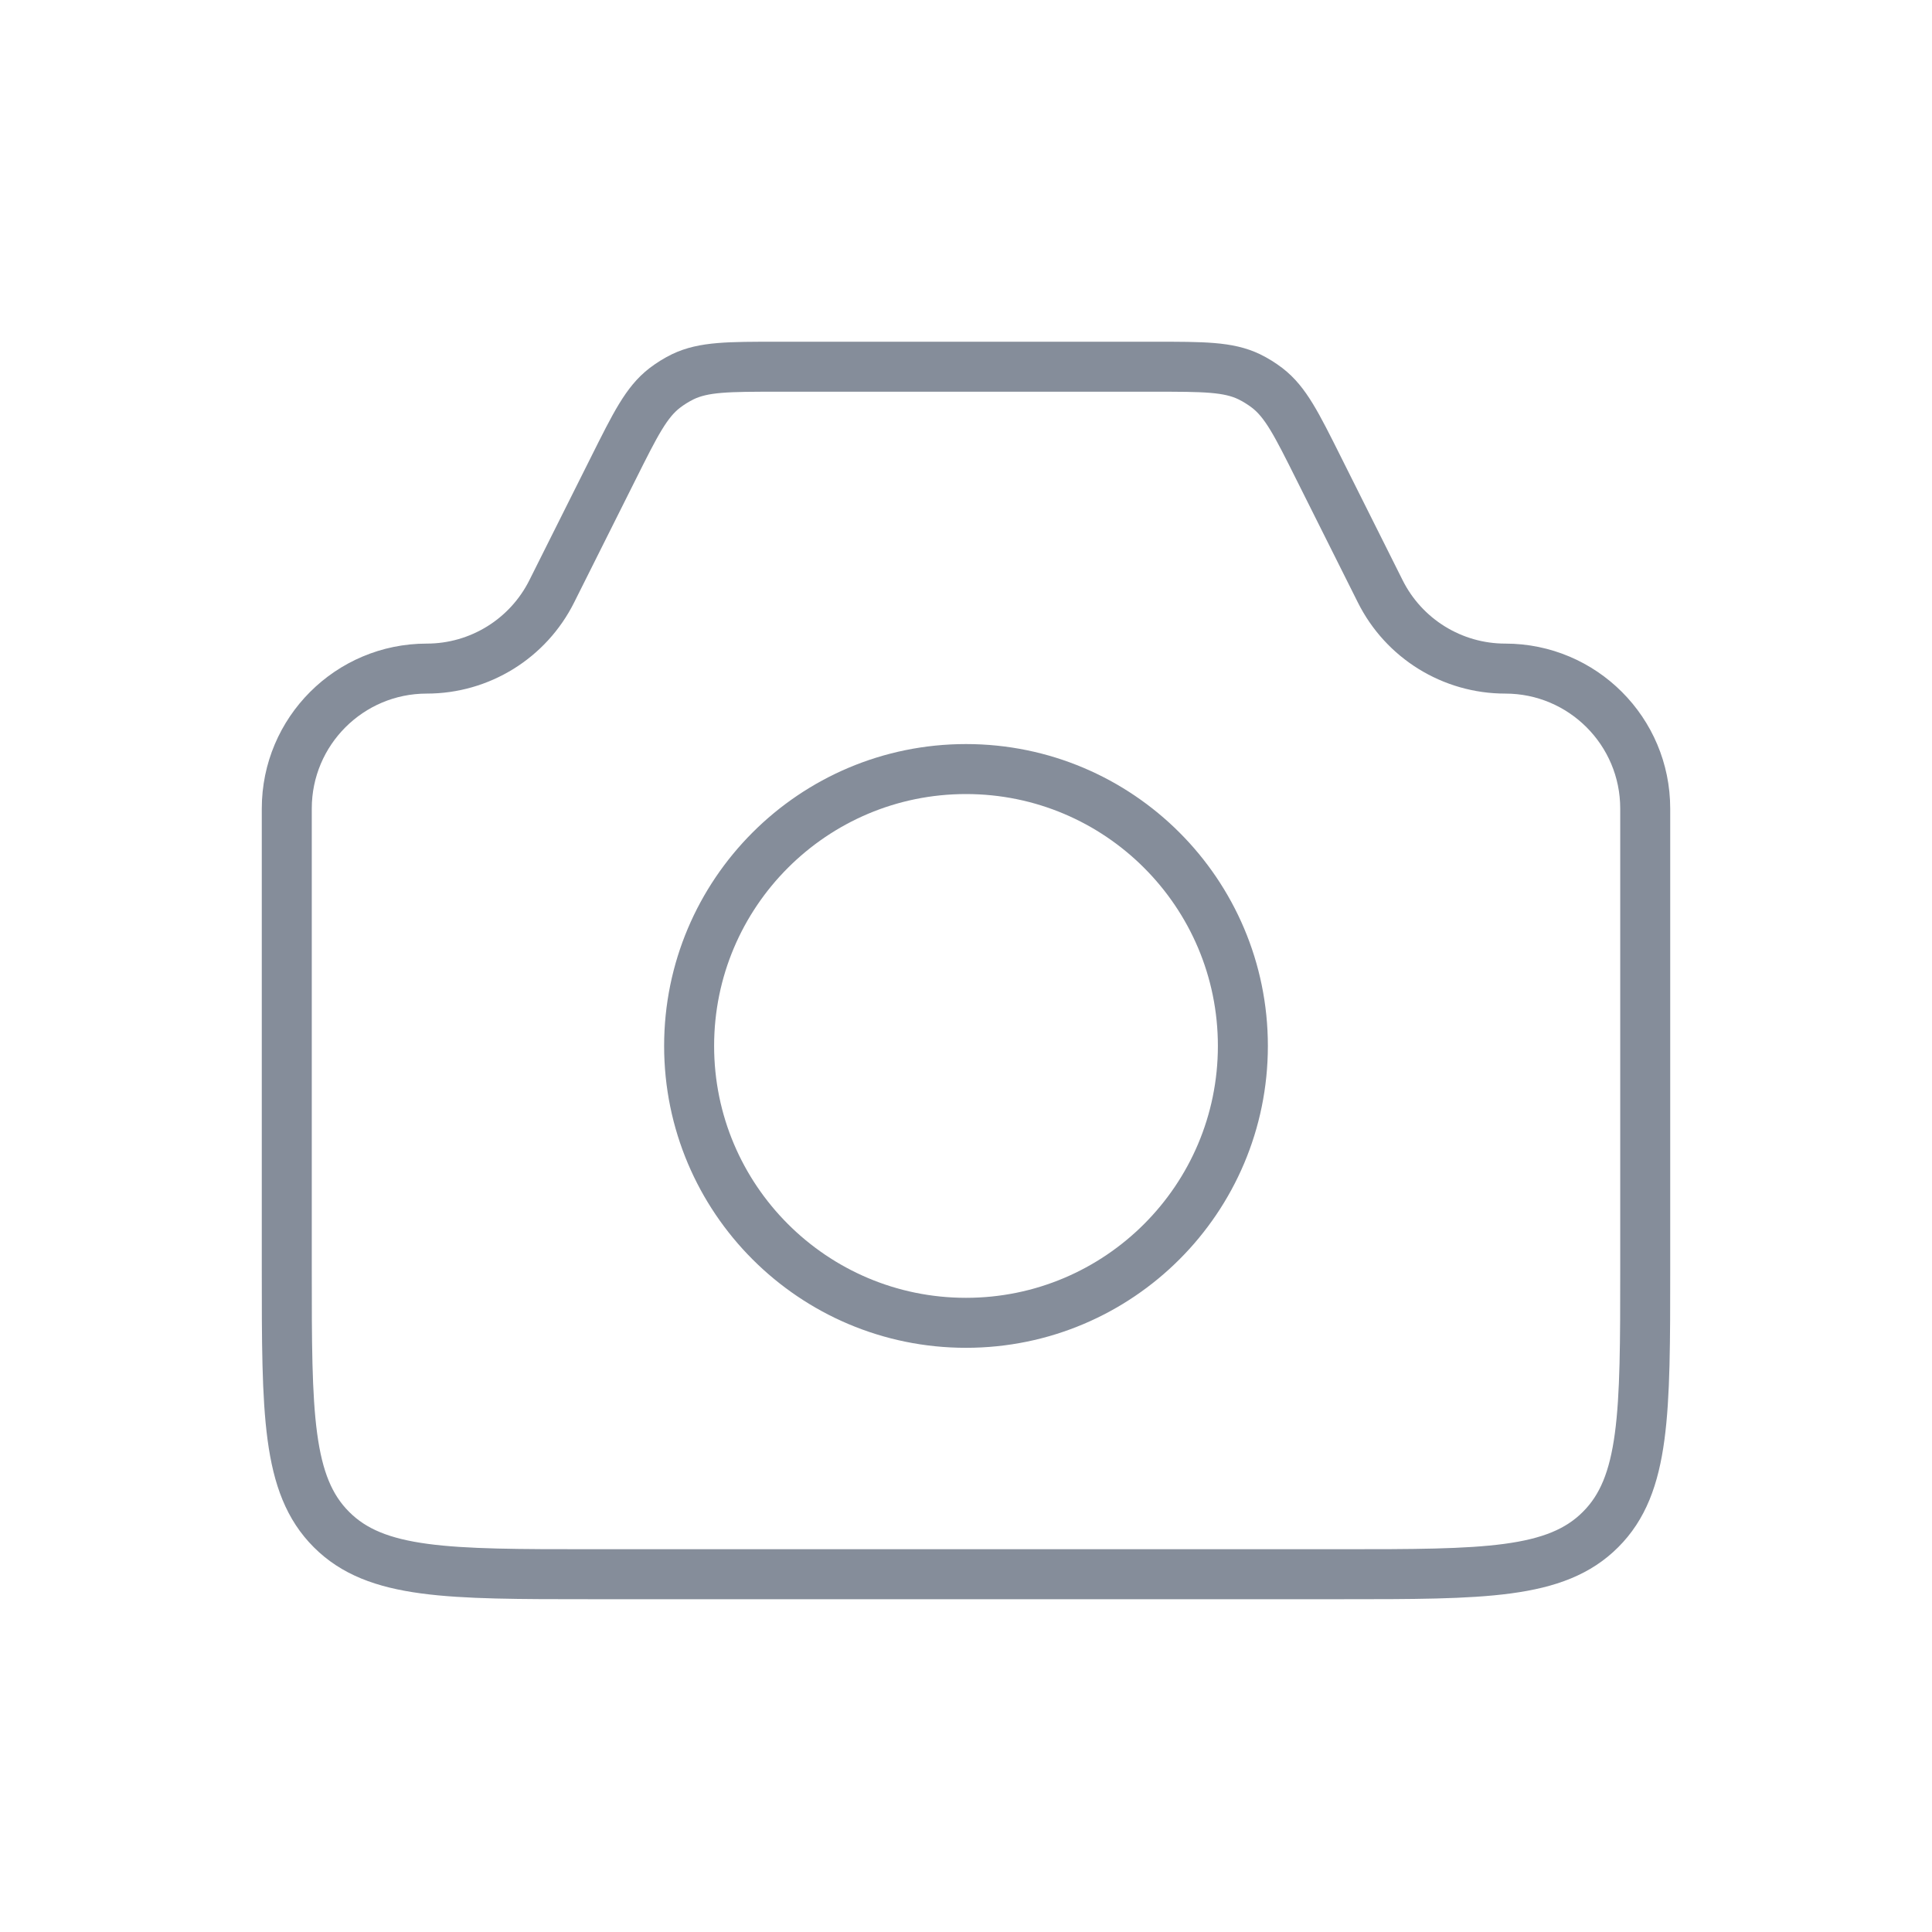 <svg width="20px" height="20px" viewBox="0 0 15 16" fill="none" xmlns="http://www.w3.org/2000/svg">
<path d="M1.875 6.696C1.875 6.056 2.394 5.537 3.034 5.537V5.537C3.473 5.537 3.874 5.289 4.07 4.896L4.579 3.879C4.762 3.513 4.853 3.33 5.005 3.213C5.052 3.177 5.102 3.146 5.155 3.12C5.328 3.037 5.532 3.037 5.941 3.037H9.059C9.468 3.037 9.672 3.037 9.845 3.12C9.898 3.146 9.948 3.177 9.995 3.213C10.147 3.33 10.238 3.513 10.421 3.879L10.93 4.896C11.126 5.289 11.527 5.537 11.966 5.537V5.537C12.606 5.537 13.125 6.056 13.125 6.696V10.513C13.125 11.703 13.125 12.298 12.755 12.667C12.386 13.037 11.791 13.037 10.601 13.037H4.399C3.209 13.037 2.614 13.037 2.245 12.667C1.875 12.298 1.875 11.703 1.875 10.513V6.696Z" stroke="#858D9A" stroke-width="0.414"/>
<path d="M9.793 8.662C9.793 9.928 8.766 10.955 7.5 10.955C6.234 10.955 5.207 9.928 5.207 8.662C5.207 7.396 6.234 6.369 7.5 6.369C8.766 6.369 9.793 7.396 9.793 8.662Z" stroke="#858D9A" stroke-width="0.414"/>
</svg>
